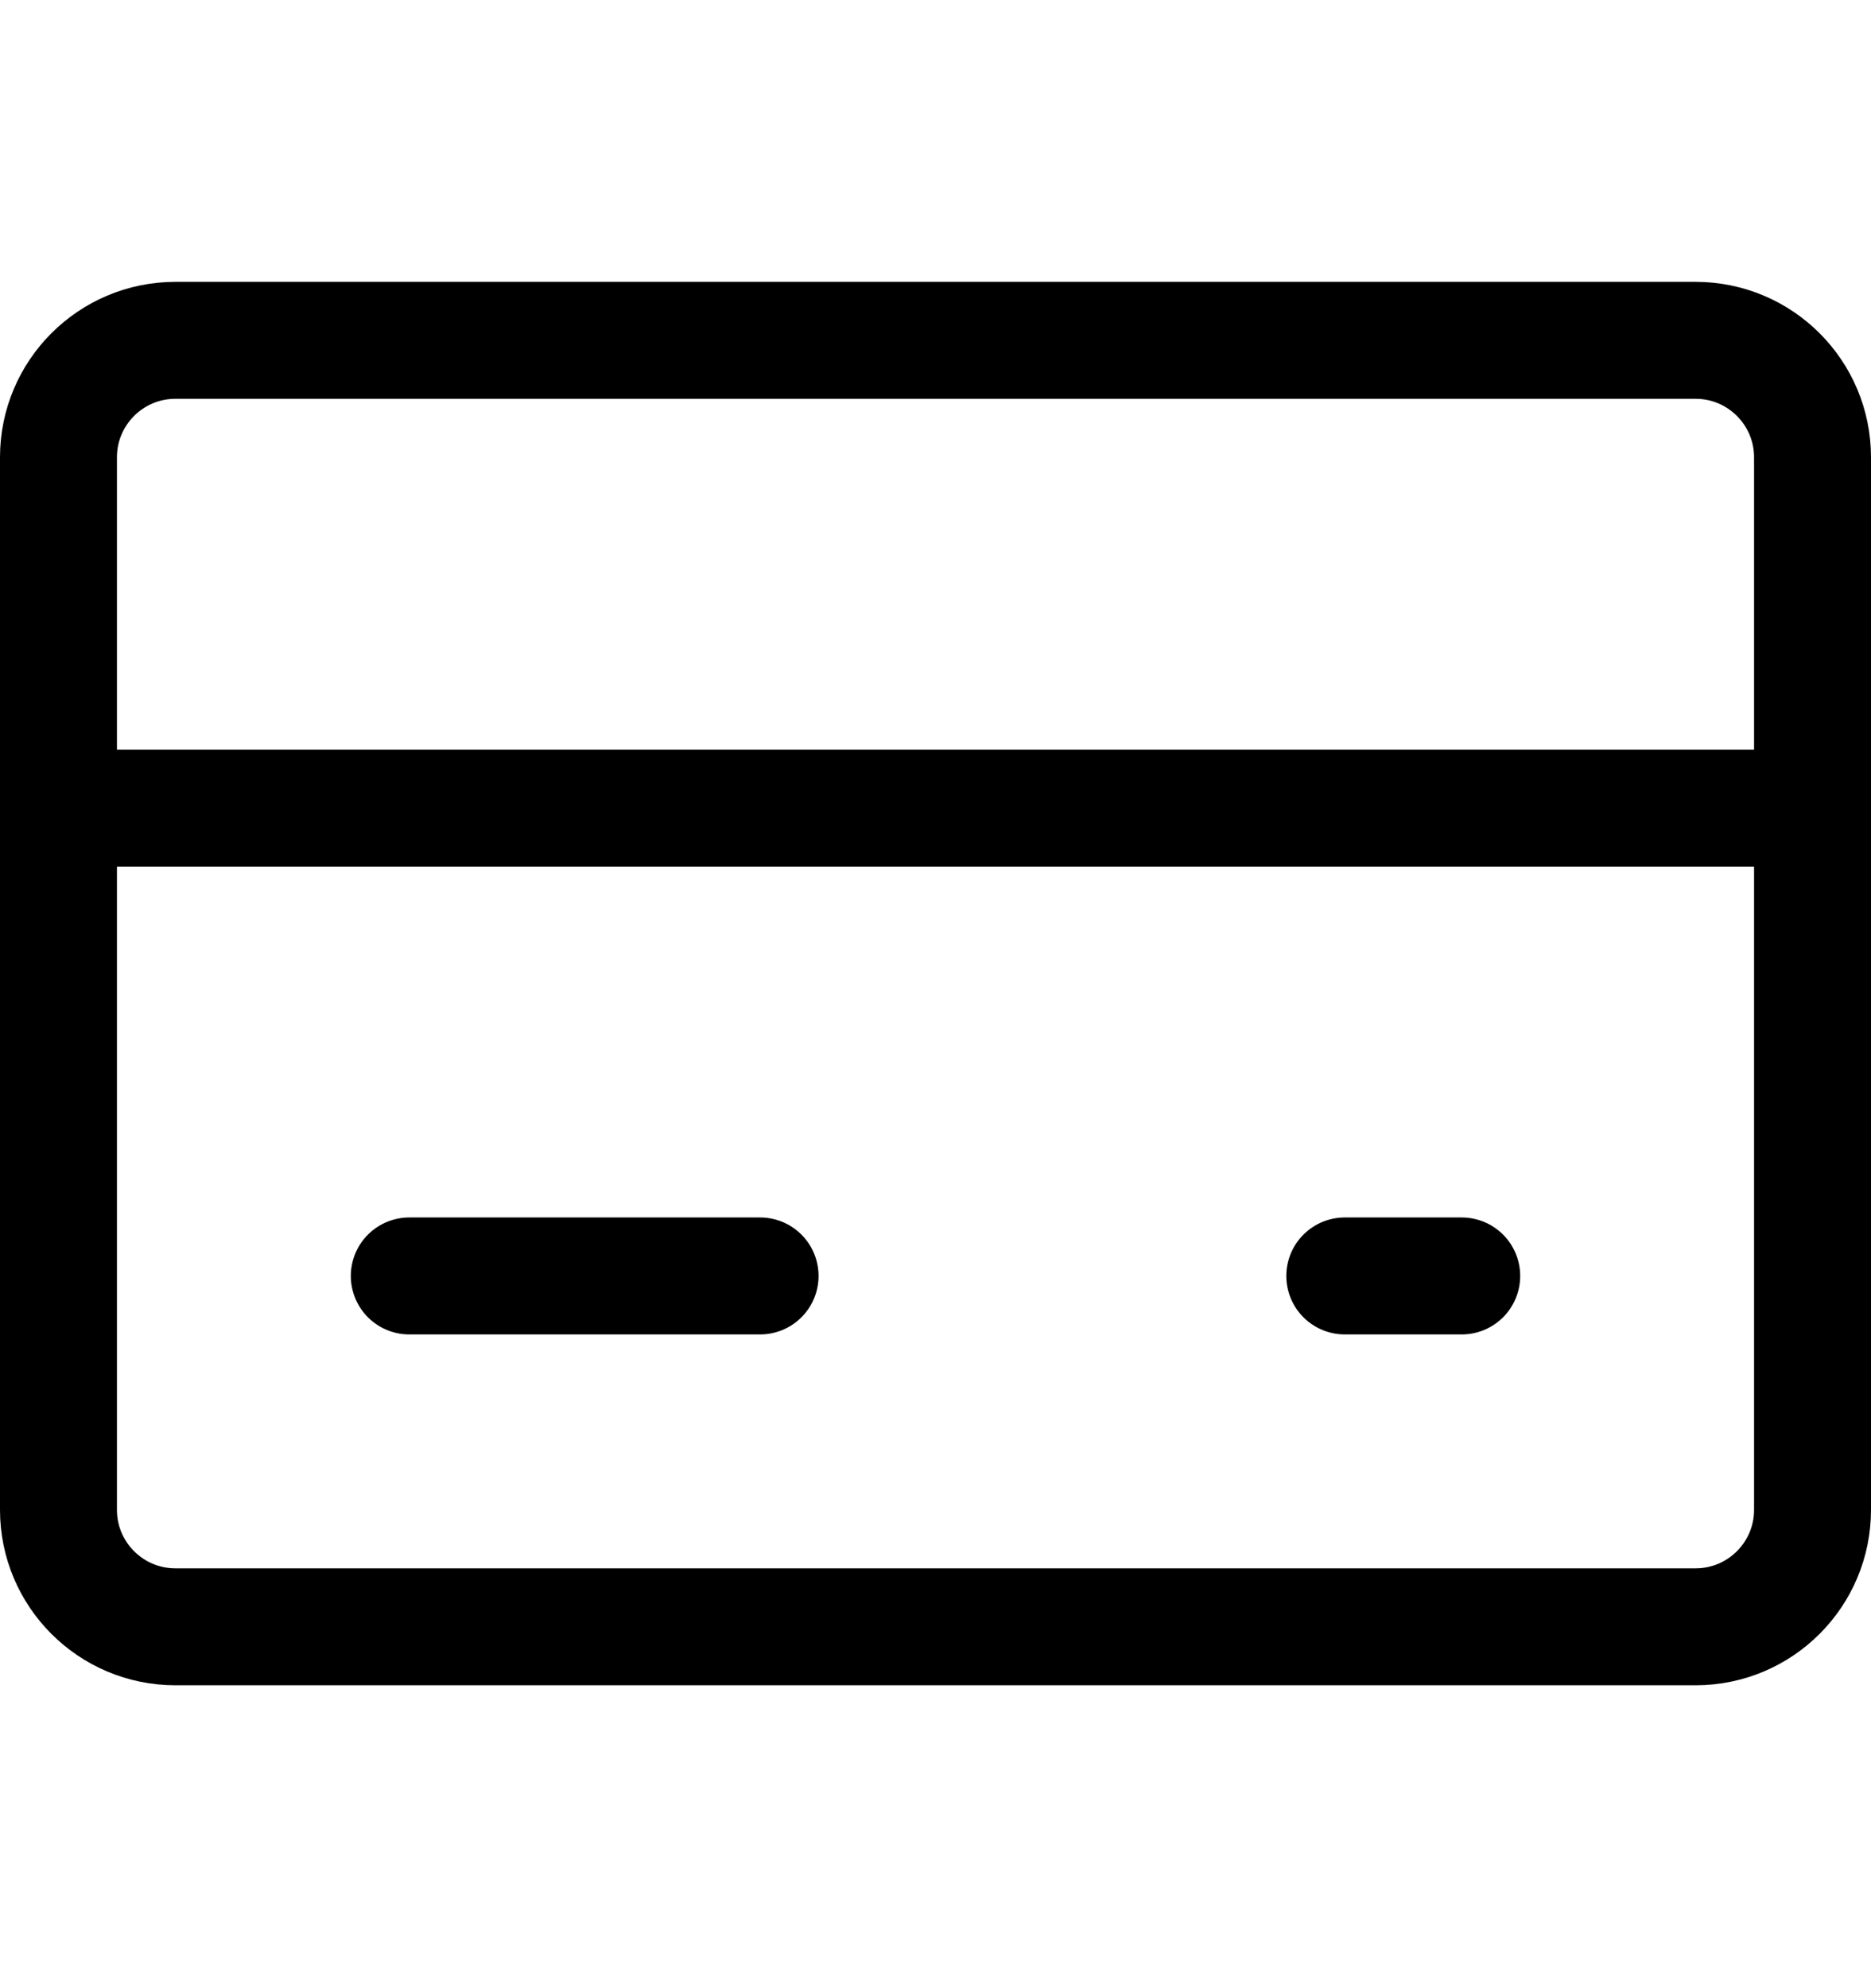 <svg width="16" height="17" viewBox="0 0 16 17" fill="none" xmlns="http://www.w3.org/2000/svg">
<path d="M3.5 10.91H6.5" stroke="black" stroke-miterlimit="10" stroke-linecap="round" stroke-linejoin="round"/>
<path d="M11.5 10.91H12.5" stroke="black" stroke-miterlimit="10" stroke-linecap="round" stroke-linejoin="round"/>
<path d="M15.5 6.91H0.5" stroke="black" stroke-miterlimit="10" stroke-linecap="round" stroke-linejoin="round"/>
<path d="M14.5 13.91H1.5C0.948 13.91 0.5 13.462 0.5 12.91V3.91C0.5 3.358 0.948 2.91 1.5 2.91H14.5C15.052 2.91 15.5 3.358 15.5 3.91V12.91C15.5 13.462 15.052 13.91 14.5 13.91Z" stroke="black" stroke-miterlimit="10" stroke-linecap="round" stroke-linejoin="round"/>
</svg>
